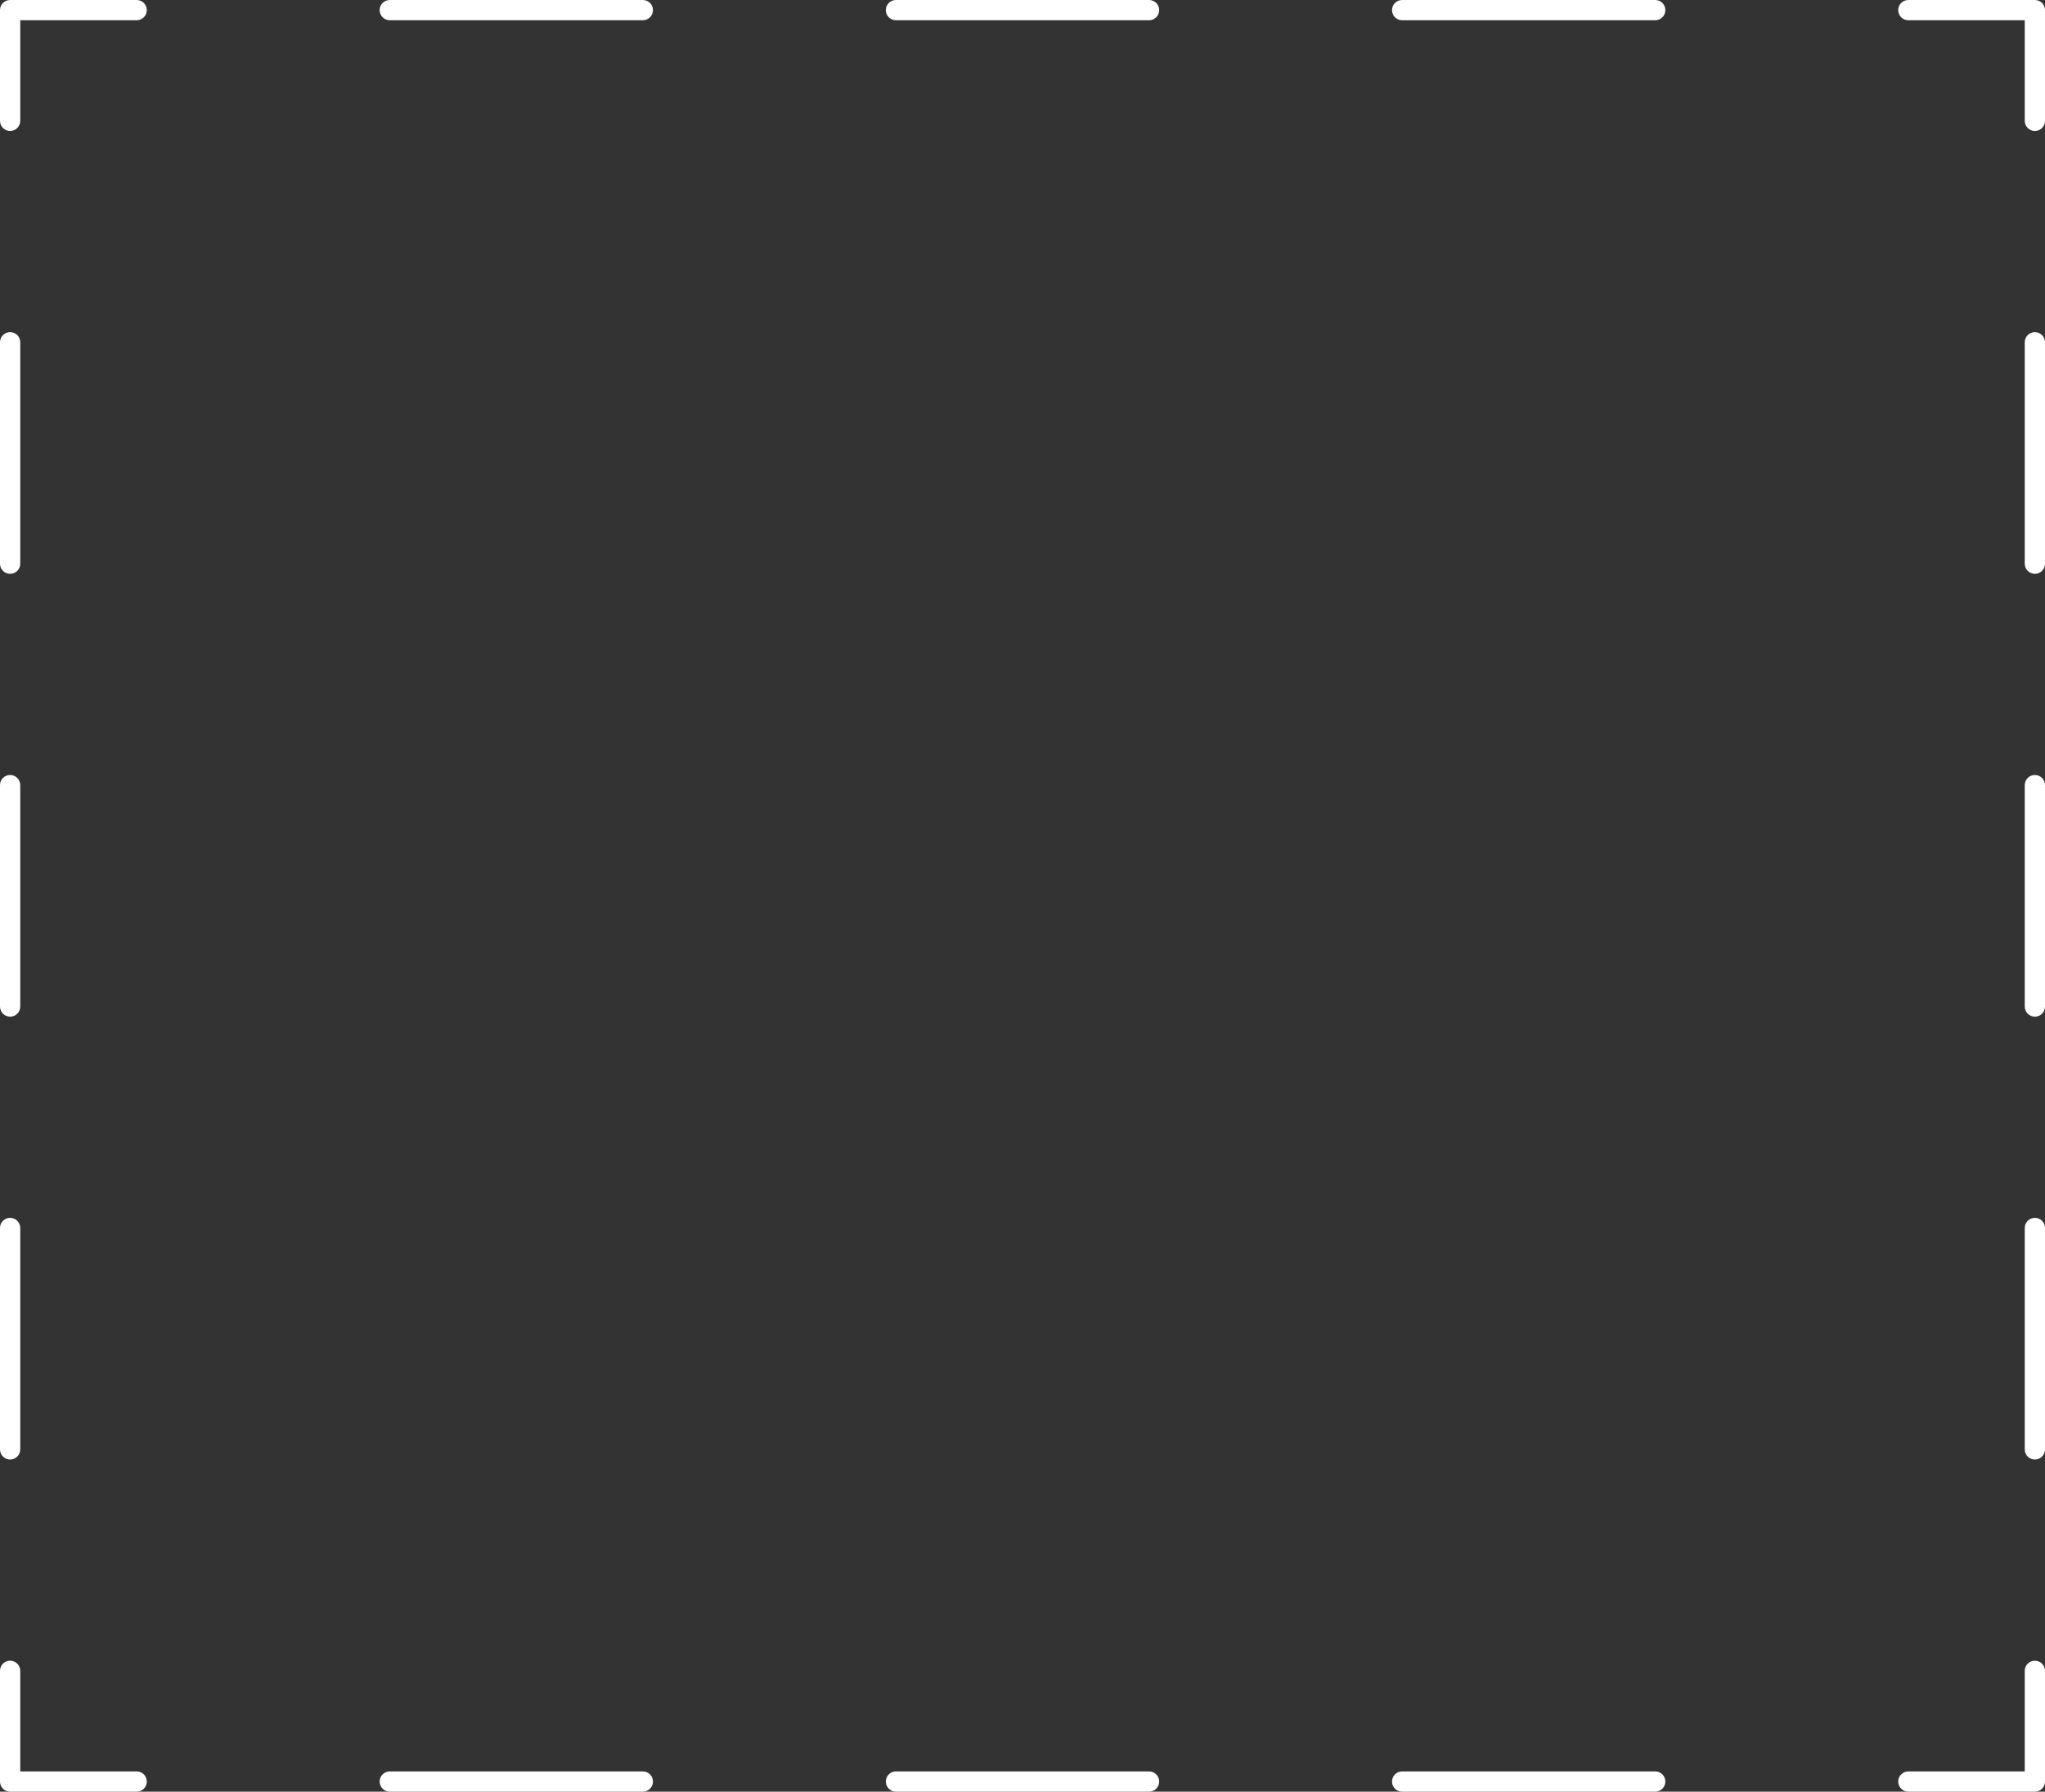 <?xml version="1.0" encoding="utf-8"?>
<svg width="404" height="354" viewBox="0 0 404 354" fill="none" xmlns="http://www.w3.org/2000/svg">
  <rect x="0" y="0" width="404" height="354" fill="#333333" stroke="none"/>
  <path fill-rule="evenodd" clip-rule="evenodd" d="M0 2C0 0.895 0.895 0 2 0H27C28.105 0 29 0.895 29 2C29 3.105 28.105 4 27 4H4V23.875C4 24.98 3.105 25.875 2 25.875C0.895 25.875 0 24.98 0 23.875V2ZM75 2C75 0.895 75.895 0 77 0H127C128.105 0 129 0.895 129 2C129 3.105 128.105 4 127 4H77C75.895 4 75 3.105 75 2ZM175 2C175 0.895 175.895 0 177 0H227C228.105 0 229 0.895 229 2C229 3.105 228.105 4 227 4H177C175.895 4 175 3.105 175 2ZM275 2C275 0.895 275.895 0 277 0H327C328.105 0 329 0.895 329 2C329 3.105 328.105 4 327 4H277C275.895 4 275 3.105 275 2ZM375 2C375 0.895 375.895 0 377 0H402C403.105 0 404 0.895 404 2V23.875C404 24.98 403.105 25.875 402 25.875C400.895 25.875 400 24.98 400 23.875V4H377C375.895 4 375 3.105 375 2ZM2 65.625C3.105 65.625 4 66.52 4 67.625V111.375C4 112.48 3.105 113.375 2 113.375C0.895 113.375 0 112.48 0 111.375V67.625C0 66.52 0.895 65.625 2 65.625ZM402 65.625C403.105 65.625 404 66.52 404 67.625V111.375C404 112.48 403.105 113.375 402 113.375C400.895 113.375 400 112.48 400 111.375V67.625C400 66.52 400.895 65.625 402 65.625ZM2 153.125C3.105 153.125 4 154.02 4 155.125V198.875C4 199.98 3.105 200.875 2 200.875C0.895 200.875 0 199.98 0 198.875V155.125C0 154.02 0.895 153.125 2 153.125ZM402 153.125C403.105 153.125 404 154.02 404 155.125V198.875C404 199.98 403.105 200.875 402 200.875C400.895 200.875 400 199.98 400 198.875V155.125C400 154.02 400.895 153.125 402 153.125ZM2 240.625C3.105 240.625 4 241.52 4 242.625V286.375C4 287.48 3.105 288.375 2 288.375C0.895 288.375 0 287.48 0 286.375V242.625C0 241.52 0.895 240.625 2 240.625ZM402 240.625C403.105 240.625 404 241.52 404 242.625V286.375C404 287.48 403.105 288.375 402 288.375C400.895 288.375 400 287.48 400 286.375V242.625C400 241.52 400.895 240.625 402 240.625ZM2 328.125C3.105 328.125 4 329.02 4 330.125V350H27C28.105 350 29 350.895 29 352C29 353.105 28.105 354 27 354H2C0.895 354 0 353.105 0 352V330.125C0 329.02 0.895 328.125 2 328.125ZM402 328.125C403.105 328.125 404 329.02 404 330.125V352C404 353.105 403.105 354 402 354H377C375.895 354 375 353.105 375 352C375 350.895 375.895 350 377 350H400V330.125C400 329.02 400.895 328.125 402 328.125ZM75 352C75 350.895 75.895 350 77 350H127C128.105 350 129 350.895 129 352C129 353.105 128.105 354 127 354H77C75.895 354 75 353.105 75 352ZM175 352C175 350.895 175.895 350 177 350H227C228.105 350 229 350.895 229 352C229 353.105 228.105 354 227 354H177C175.895 354 175 353.105 175 352ZM275 352C275 350.895 275.895 350 277 350H327C328.105 350 329 350.895 329 352C329 353.105 328.105 354 327 354H277C275.895 354 275 353.105 275 352Z" fill="white"/>
</svg>
